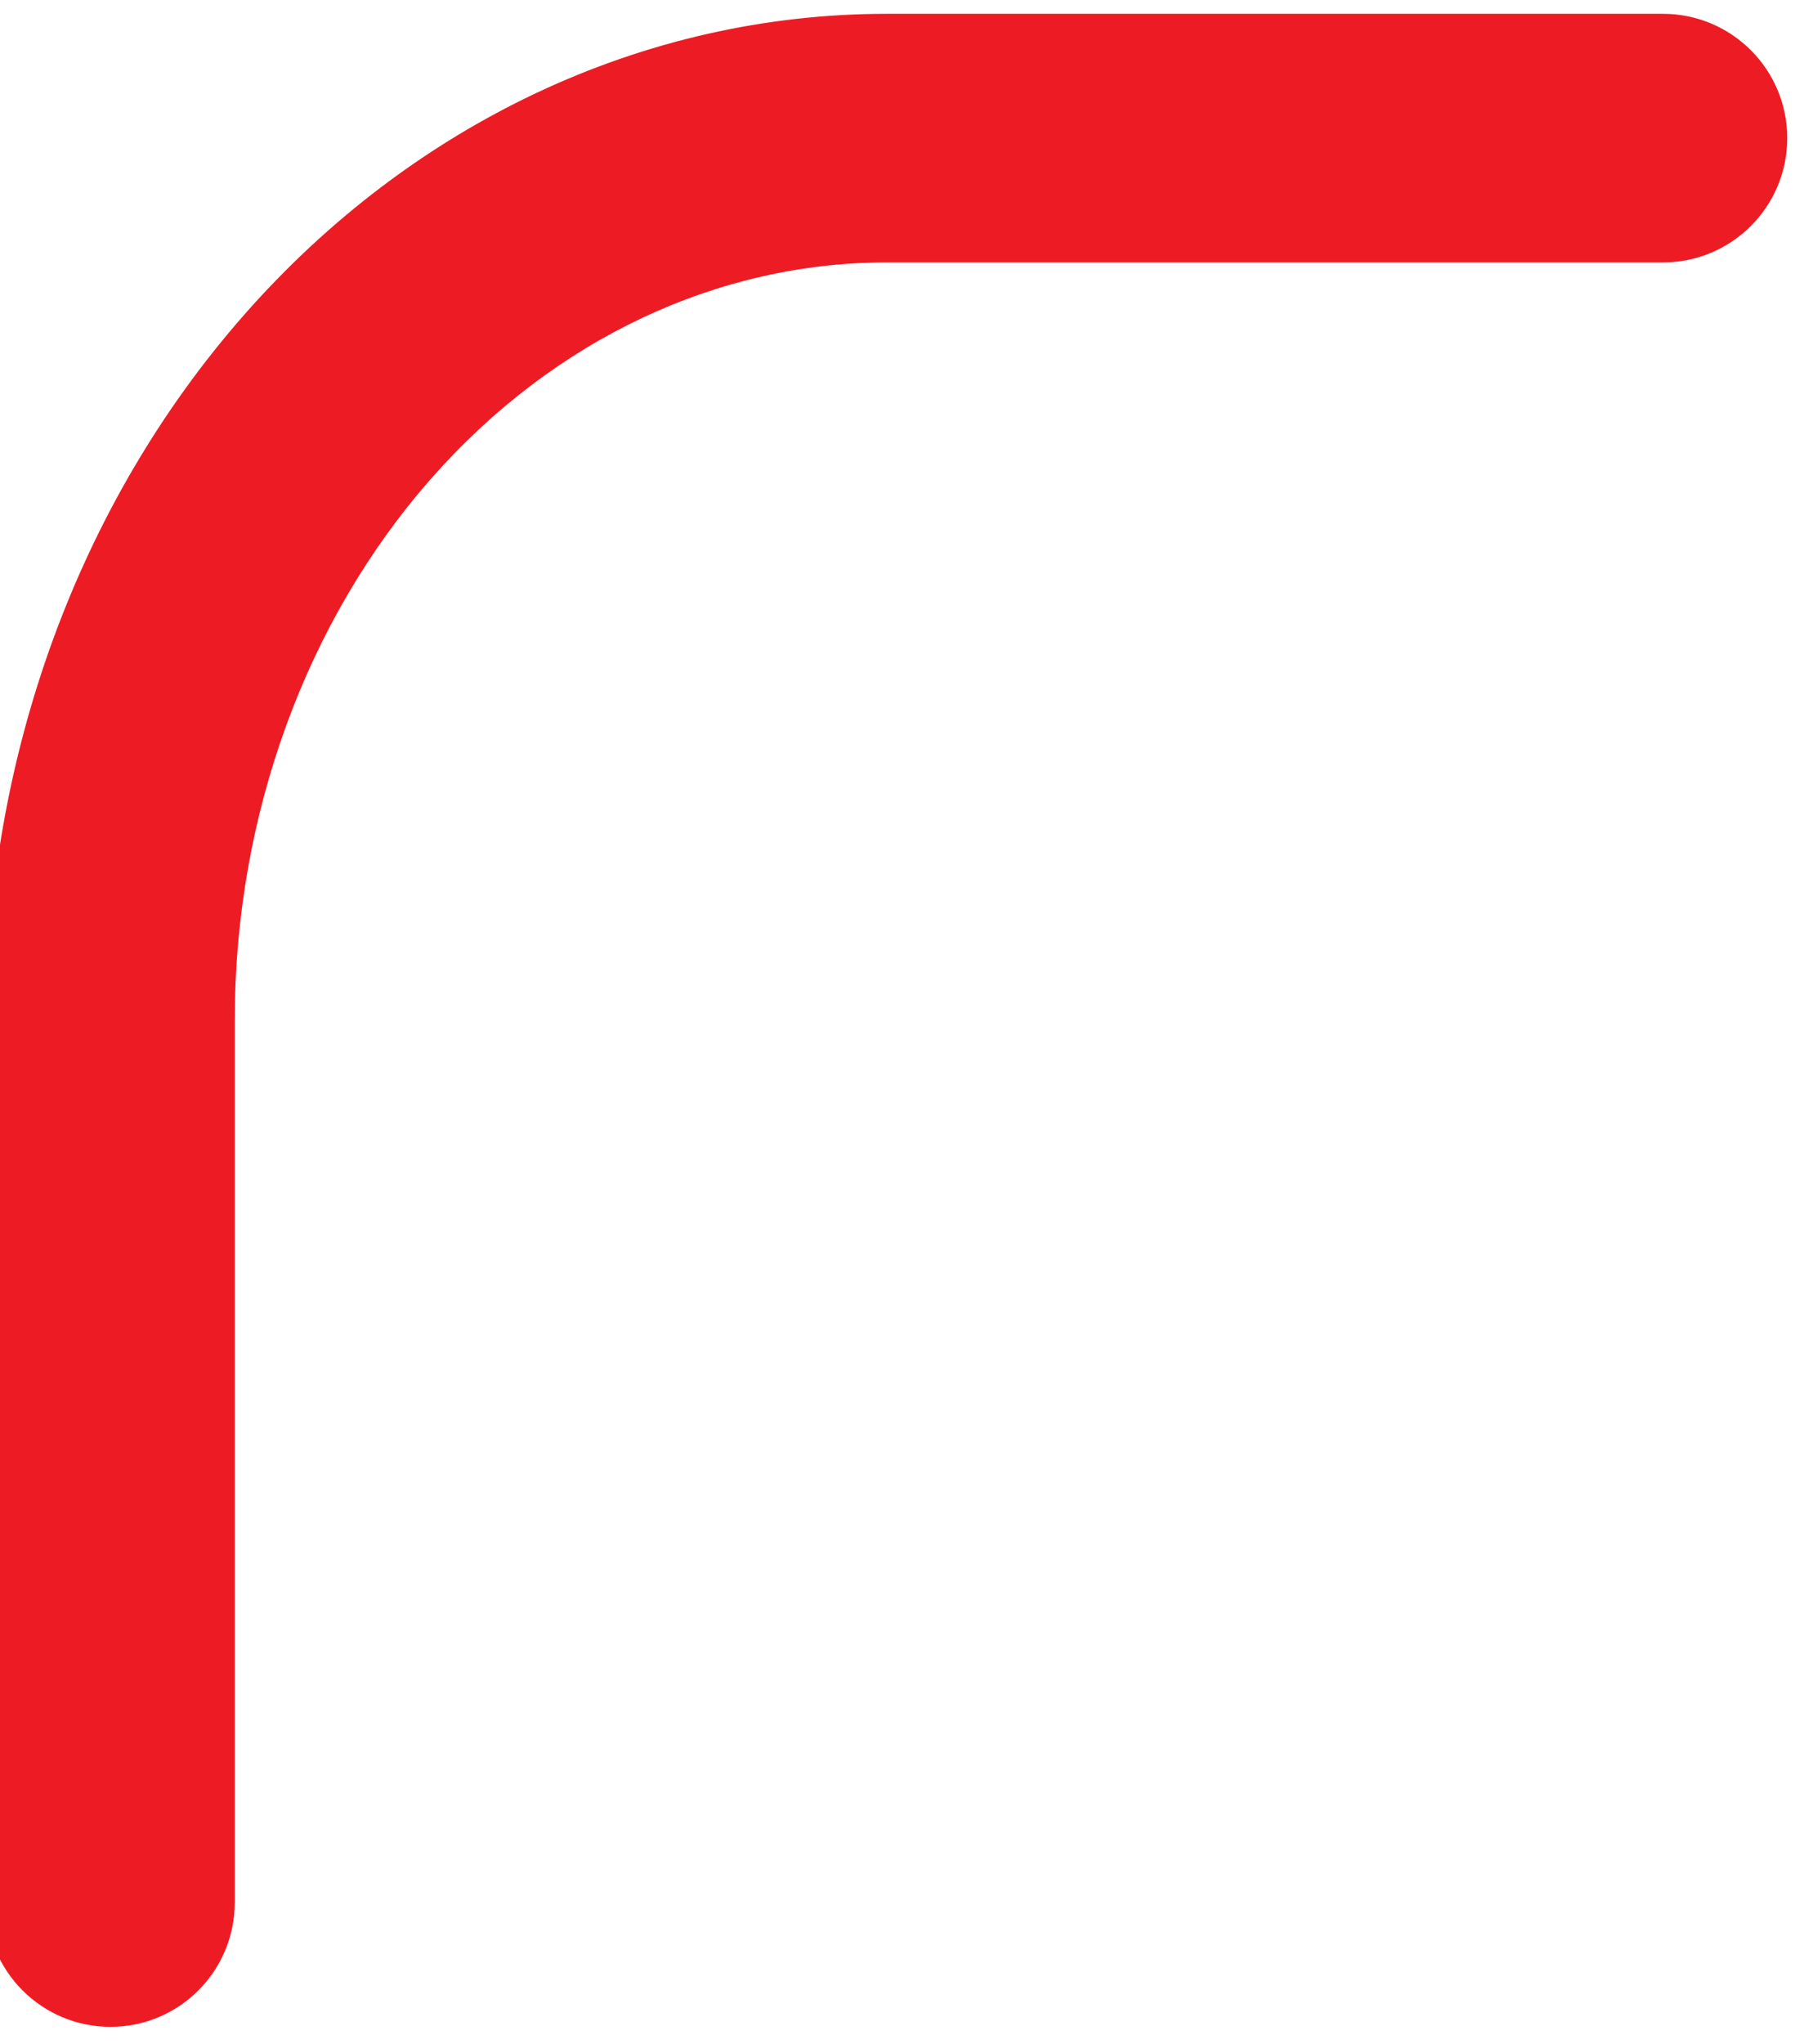 <svg width="130" height="148" viewBox="0 0 130 148" fill="none" xmlns="http://www.w3.org/2000/svg" xmlns:xlink="http://www.w3.org/1999/xlink">
<path d="M-1,137.75C-1,142.721 3.029,146.75 8,146.75C12.971,146.75 17,142.721 17,137.75L-1,137.75ZM64.219,10L64.219,1L64.219,10ZM120.438,19C125.408,19 129.438,14.971 129.438,10C129.438,5.029 125.408,1 120.438,1L120.438,19ZM17,137.75L17,73.875L-1,73.875L-1,137.75L17,137.75ZM17,73.875C17,58.977 22.219,44.883 31.222,34.655L17.71,22.762C5.627,36.491 -1,54.892 -1,73.875L17,73.875ZM31.222,34.655C40.192,24.463 52.093,19 64.219,19L64.219,1C46.524,1 29.826,8.996 17.71,22.762L31.222,34.655ZM64.219,19L120.438,19L120.438,1L64.219,1L64.219,19Z" fill="#ED1C24"/>
</svg>
